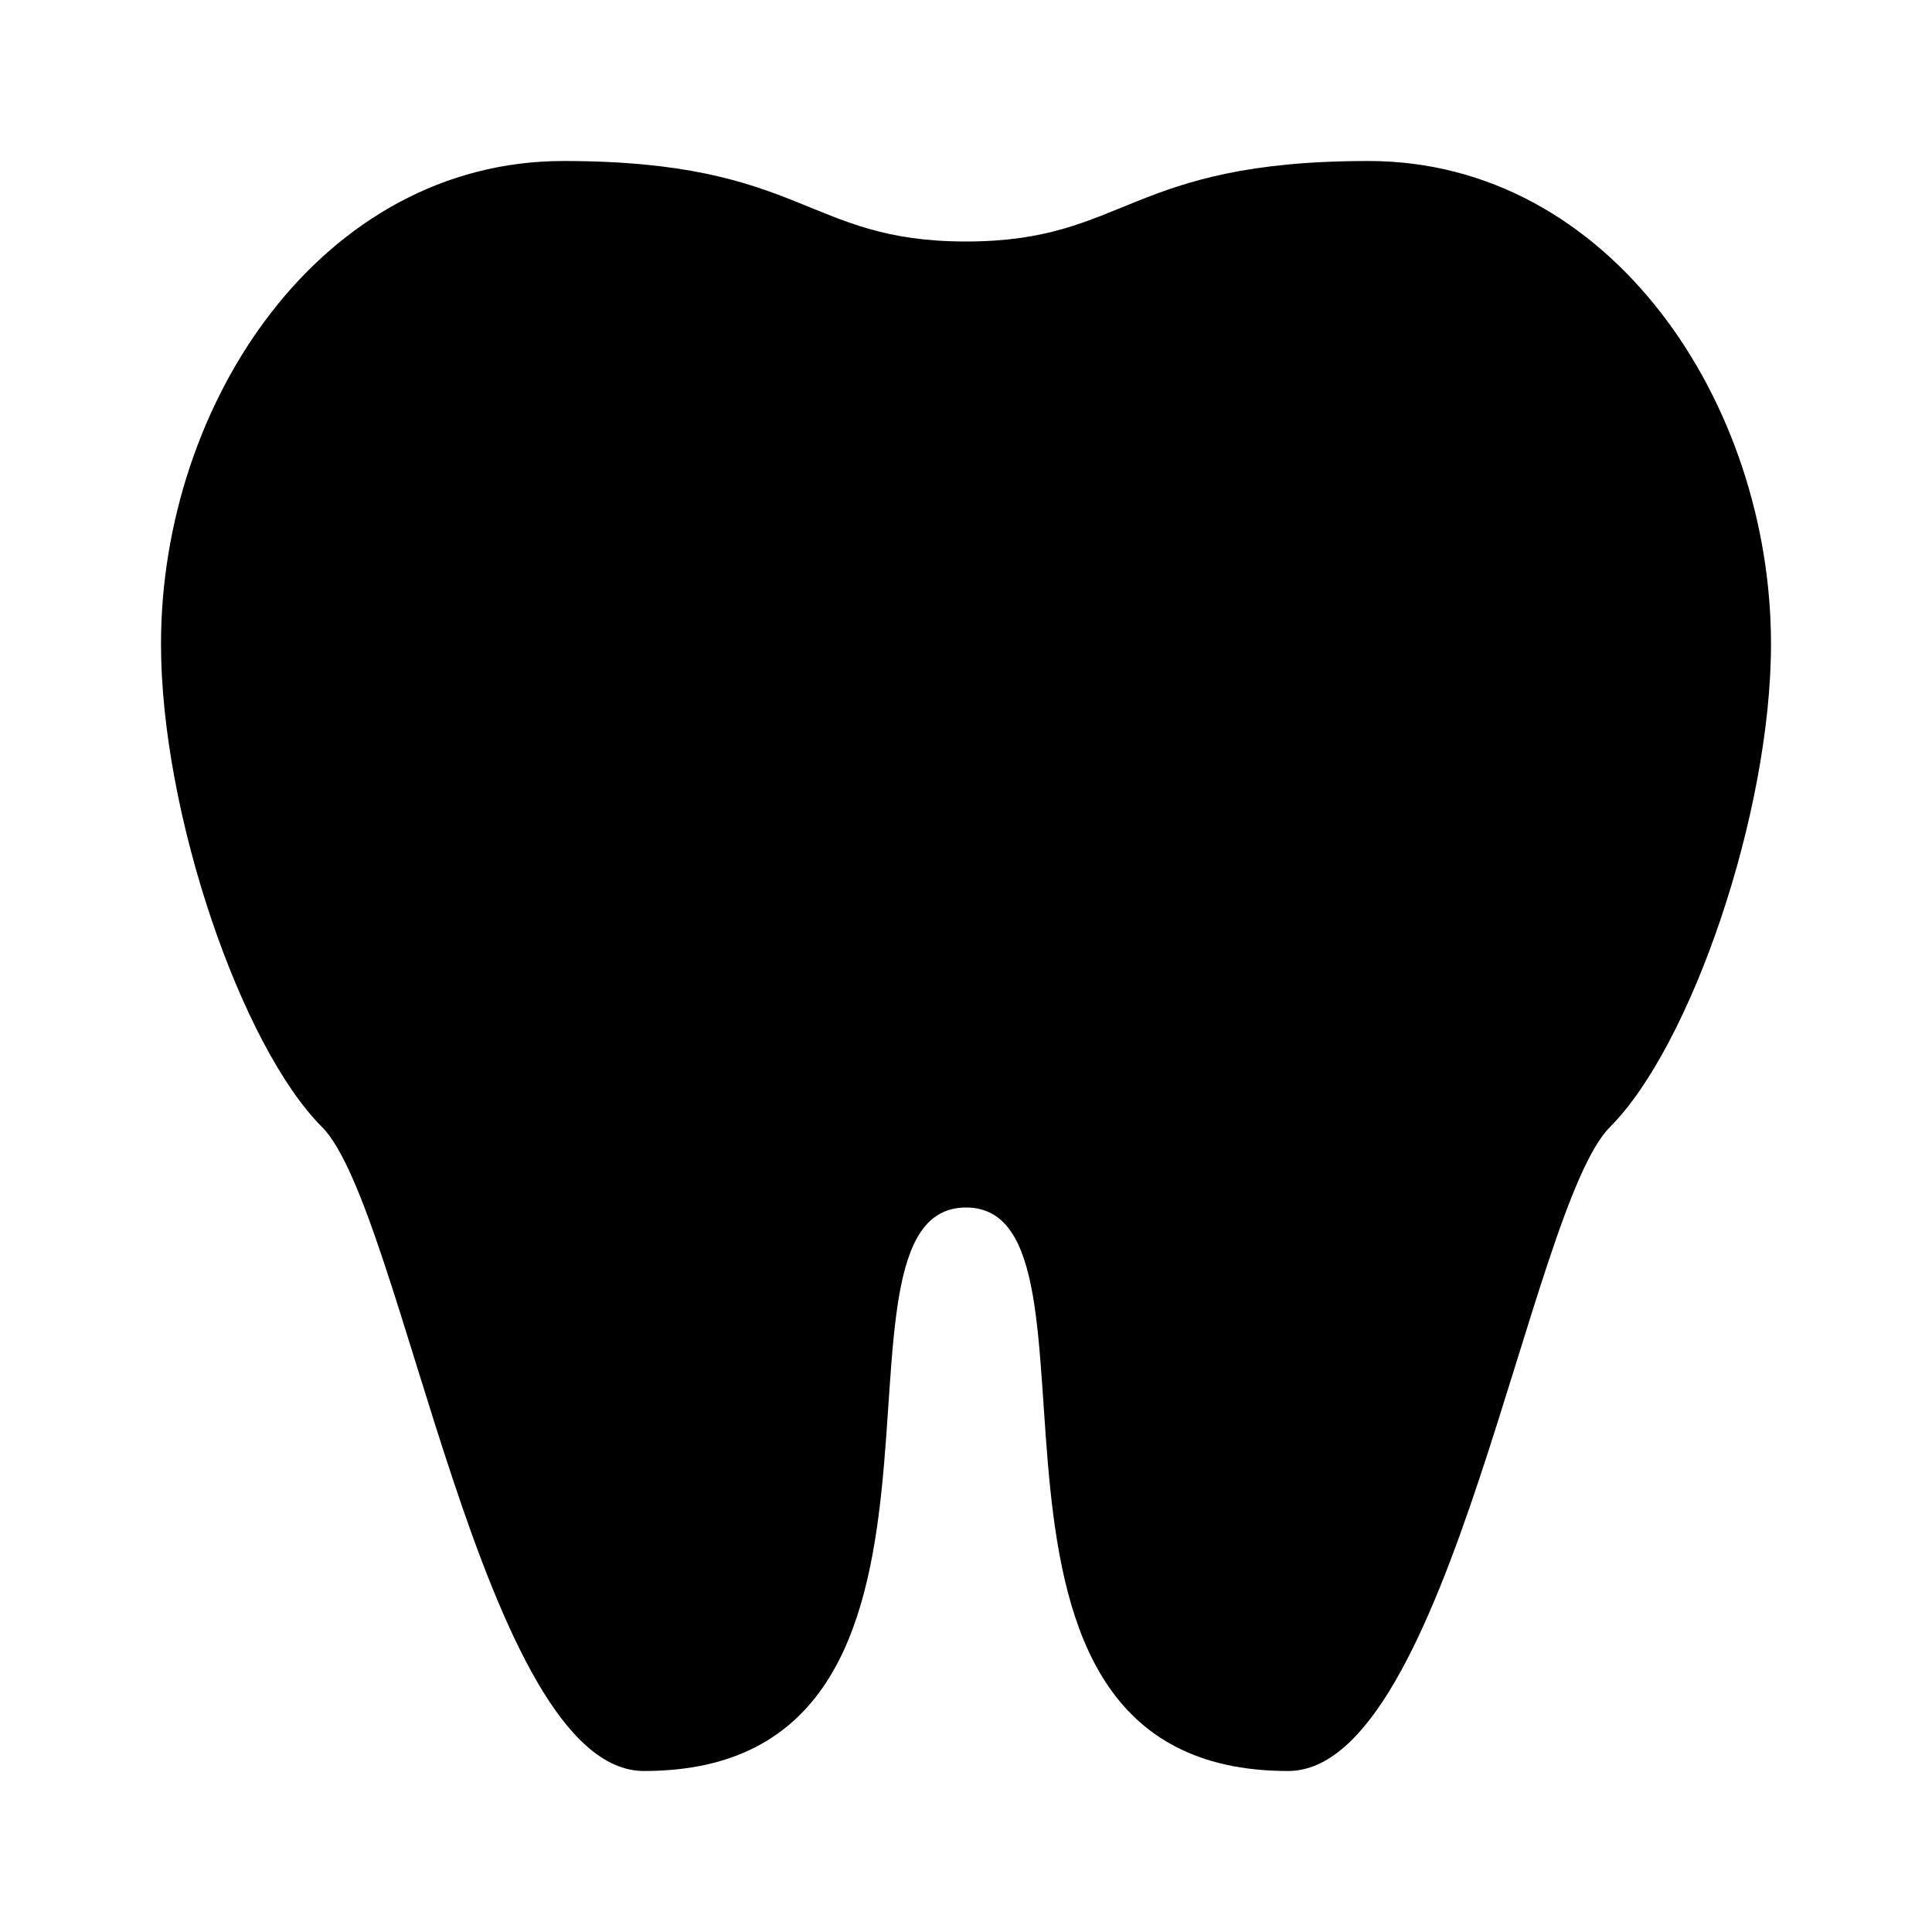 <svg xmlns="http://www.w3.org/2000/svg" viewBox="0 0 24 24"><path fill="currentColor" d="M7 2C4 2 2 5 2 8c0 2.11 1 5 2 6s2 8 4 8c4.54 0 2-7 4-7s-.54 7 4 7c2 0 3-7 4-8s2-3.89 2-6c0-3-2-6-5-6s-3 1-5 1s-2-1-5-1"/></svg>